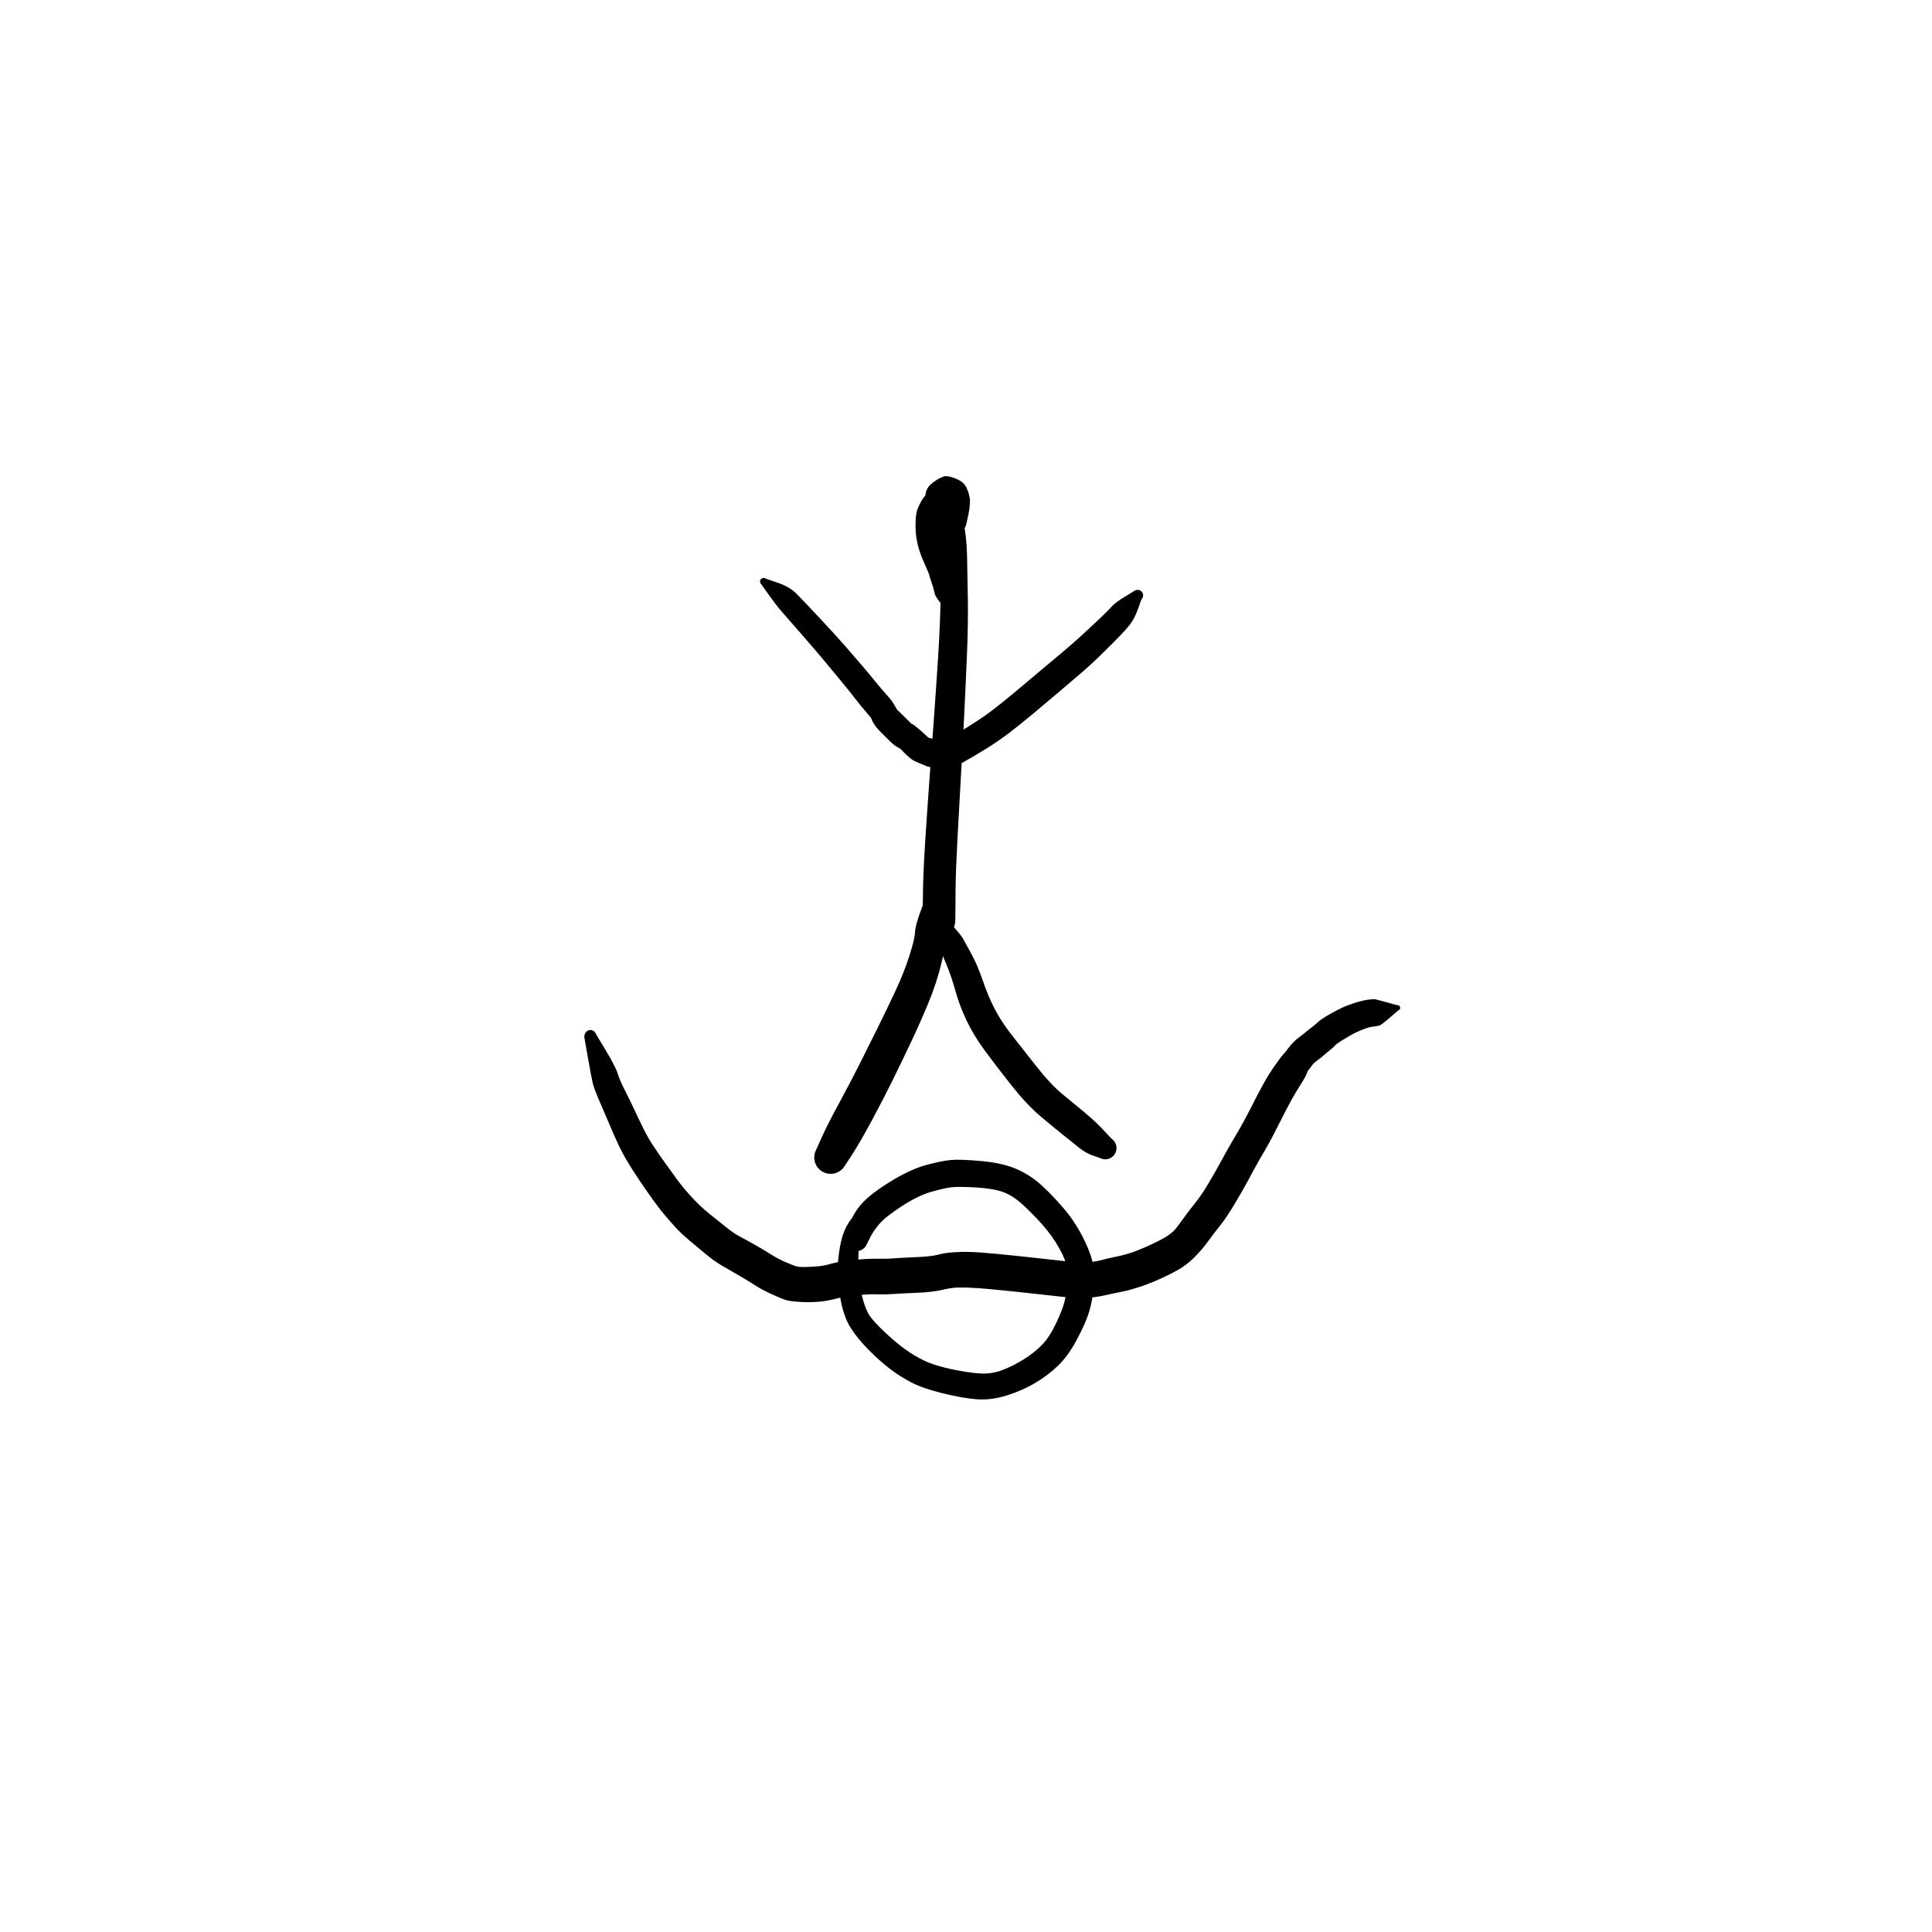<?xml version="1.0" encoding="utf-8"?>
<!-- Generator: SketchAPI 2022.10.18.0 https://api.sketch.io -->
<svg version="1.1" xmlns="http://www.w3.org/2000/svg" xmlns:xlink="http://www.w3.org/1999/xlink" xmlns:sketchjs="https://sketch.io/dtd/" sketchjs:metadata="eyJuYW1lIjoiRHJhd2luZy0xMC5za2V0Y2hwYWQiLCJzdXJmYWNlIjp7ImlzUGFpbnQiOnRydWUsIm1ldGhvZCI6ImZpbGwiLCJibGVuZCI6Im5vcm1hbCIsImVuYWJsZWQiOnRydWUsIm9wYWNpdHkiOjEsInR5cGUiOiJwYXR0ZXJuIiwicGF0dGVybiI6eyJ0eXBlIjoicGF0dGVybiIsInJlZmxlY3QiOiJuby1yZWZsZWN0IiwicmVwZWF0IjoicmVwZWF0Iiwic21vb3RoaW5nIjpmYWxzZSwic3JjIjoidHJhbnNwYXJlbnRMaWdodCIsInN4IjoxLCJzeSI6MSwieDAiOjAuNSwieDEiOjEsInkwIjowLjUsInkxIjoxfSwiaXNGaWxsIjp0cnVlfSwiY2xpcFBhdGgiOnsiZW5hYmxlZCI6dHJ1ZSwic3R5bGUiOnsic3Ryb2tlU3R5bGUiOiJibGFjayIsImxpbmVXaWR0aCI6MX19LCJkZXNjcmlwdGlvbiI6Ik1hZGUgd2l0aCBTa2V0Y2hwYWQiLCJtZXRhZGF0YSI6e30sImV4cG9ydERQSSI6NzIsImV4cG9ydEZvcm1hdCI6InBuZyIsImV4cG9ydFF1YWxpdHkiOjAuOTUsInVuaXRzIjoicHgiLCJ3aWR0aCI6NjAwLCJoZWlnaHQiOjYwMCwicGFnZXMiOlt7IndpZHRoIjo2MDAsImhlaWdodCI6NjAwfV0sInV1aWQiOiI4OWQwYWE3Zi0xZTc0LTRlMWItYjYwNS03ZDQ2YjI2MWE2NTkifQ==" width="600" height="600" viewBox="0 0 600 600">
<g style="mix-blend-mode: source-over;" sketchjs:tool="pen" transform="matrix(1.191,0,0,1.191,285.294,149.939)">
	<g sketchjs:uid="1">
		<g sketchjs:uid="2" style="paint-order: stroke fill markers;">
			<path d="M 10.624 5Q 10.624 5 11.566 9.462Q 12.508 13.924 12.621 18.919Q 12.735 23.914 12.832 30.402Q 12.93 36.889 12.592 44.976Q 12.254 53.062 11.854 61.09Q 11.454 69.117 11.016 76.635Q 10.578 84.152 10.13 92.634Q 9.681 101.115 9.627 106.046Q 9.574 110.976 9.567 113.973Q 9.561 116.97 6.726 118.082Q 3.89 119.195 3.874 119.058Q 3.857 118.921 3.873 118.783Q 3.89 118.646 3.939 118.517Q 3.987 118.388 4.066 118.274Q 4.144 118.161 4.247 118.069Q 4.351 117.977 4.473 117.913Q 4.595 117.849 4.729 117.815Q 4.863 117.782 5.001 117.782Q 5.139 117.782 5.273 117.815Q 5.407 117.848 5.53 117.912Q 5.652 117.976 5.755 118.067Q 5.859 118.159 5.937 118.272Q 6.016 118.386 6.065 118.515Q 6.114 118.644 6.114 118.644Q 6.114 118.644 3.557 117.785Q 0.999 116.926 1.024 113.889Q 1.049 110.851 1.142 105.732Q 1.236 100.614 1.797 92.112Q 2.359 83.61 2.911 76.119Q 3.463 68.628 4.042 60.646Q 4.62 52.664 5.115 44.776Q 5.61 36.889 5.708 30.401Q 5.805 23.914 5.919 18.919Q 6.032 13.924 6.974 9.462Q 7.916 5 7.935 4.838Q 7.955 4.676 8.013 4.523Q 8.071 4.371 8.164 4.236Q 8.256 4.102 8.379 3.994Q 8.501 3.885 8.645 3.81Q 8.79 3.734 8.948 3.695Q 9.107 3.656 9.27 3.656Q 9.433 3.656 9.592 3.695Q 9.75 3.734 9.895 3.81Q 10.039 3.886 10.162 3.994Q 10.284 4.102 10.376 4.236Q 10.469 4.371 10.527 4.523Q 10.585 4.676 10.605 4.838Q 10.624 5 10.624 5" sketchjs:uid="3" style="fill: #000000;"/>
		</g>
	</g>
</g>
<g style="mix-blend-mode: source-over;" sketchjs:tool="pen" transform="matrix(1.456,0,0,1.456,250.674,271.41)">
	<g sketchjs:uid="1">
		<g sketchjs:uid="2" style="paint-order: stroke fill markers;">
			<path d="M 27.446 5Q 27.446 5 28.557 7.974Q 29.668 10.949 29.738 12.477Q 29.807 14.006 28.762 18.507Q 27.717 23.008 25.916 27.362Q 24.115 31.717 22.17 35.824Q 20.225 39.931 18.245 43.963Q 16.265 47.995 13.793 52.58Q 11.322 57.165 9.649 59.768Q 7.976 62.37 7.705 62.698Q 7.435 63.025 7.094 63.279Q 6.753 63.532 6.361 63.697Q 5.969 63.861 5.549 63.927Q 5.129 63.993 4.706 63.956Q 4.283 63.92 3.88 63.783Q 3.478 63.647 3.12 63.417Q 2.762 63.188 2.47 62.88Q 2.177 62.572 1.966 62.203Q 1.756 61.834 1.64 61.425Q 1.524 61.017 1.509 60.592Q 1.494 60.167 1.582 59.751Q 1.669 59.335 1.853 58.953Q 2.037 58.57 2.037 58.57Q 2.037 58.57 3.2 55.985Q 4.362 53.4 6.783 48.943Q 9.203 44.487 11.203 40.509Q 13.202 36.531 15.154 32.588Q 17.106 28.644 18.873 24.859Q 20.64 21.073 21.786 17.508Q 22.933 13.943 23.002 12.446Q 23.072 10.949 24.183 7.974Q 25.294 5 25.31 4.871Q 25.325 4.743 25.371 4.621Q 25.417 4.5 25.491 4.393Q 25.565 4.287 25.662 4.201Q 25.759 4.115 25.874 4.054Q 25.989 3.994 26.114 3.963Q 26.24 3.932 26.37 3.932Q 26.5 3.932 26.626 3.963Q 26.752 3.994 26.866 4.054Q 26.981 4.115 27.078 4.201Q 27.175 4.287 27.249 4.393Q 27.323 4.5 27.369 4.621Q 27.415 4.743 27.43 4.871Q 27.446 5 27.446 5" sketchjs:uid="3" style="fill: #000000;"/>
		</g>
	</g>
</g>
<g style="mix-blend-mode: source-over;" sketchjs:tool="pen" transform="matrix(1.191,0,0,1.191,285.613,277.365)">
	<g sketchjs:uid="1">
		<g sketchjs:uid="2" style="paint-order: stroke fill markers;">
			<path d="M 5.262 4.895Q 5.262 4.895 8.051 7.926Q 10.84 10.956 11.341 11.929Q 11.841 12.902 13.435 15.771Q 15.029 18.64 16.439 22.766Q 17.849 26.892 19.551 30.173Q 21.252 33.453 23.827 36.772Q 26.402 40.09 30.335 45.051Q 34.267 50.012 37.257 52.455Q 40.247 54.898 42.698 56.929Q 45.149 58.961 46.723 60.555Q 48.298 62.149 49.088 63.035Q 49.879 63.921 50.163 64.137Q 50.447 64.352 50.672 64.63Q 50.896 64.907 51.047 65.23Q 51.199 65.553 51.268 65.903Q 51.338 66.253 51.322 66.609Q 51.306 66.965 51.205 67.307Q 51.104 67.65 50.925 67.958Q 50.745 68.266 50.497 68.522Q 50.248 68.778 49.946 68.967Q 49.643 69.156 49.305 69.268Q 48.966 69.379 48.61 69.406Q 48.254 69.433 47.903 69.374Q 47.551 69.315 47.223 69.174Q 46.896 69.033 46.896 69.033Q 46.896 69.033 45.062 68.387Q 43.229 67.741 41.667 66.466Q 40.105 65.19 37.563 63.179Q 35.02 61.169 31.449 58.142Q 27.877 55.116 23.88 50.06Q 19.884 45.005 16.955 41.024Q 14.027 37.043 12.188 33.139Q 10.35 29.234 9.336 25.546Q 8.322 21.857 7.022 18.719Q 5.723 15.582 5.307 14.461Q 4.89 13.341 4.814 9.223Q 4.738 5.105 4.729 5.072Q 4.72 5.039 4.719 5.005Q 4.719 4.971 4.726 4.938Q 4.734 4.905 4.749 4.874Q 4.764 4.844 4.786 4.818Q 4.809 4.792 4.836 4.772Q 4.864 4.752 4.896 4.739Q 4.927 4.727 4.961 4.722Q 4.995 4.717 5.029 4.721Q 5.063 4.724 5.095 4.736Q 5.127 4.747 5.155 4.766Q 5.183 4.785 5.207 4.81Q 5.23 4.835 5.246 4.865Q 5.262 4.895 5.262 4.895" sketchjs:uid="3" style="fill: #000000;"/>
		</g>
	</g>
</g>
<g style="mix-blend-mode: source-over;" sketchjs:tool="pen" transform="matrix(1.078,0,0,1.078,231.744,175.197)">
	<g sketchjs:uid="1">
		<g sketchjs:uid="2" style="paint-order: stroke fill markers;">
			<path d="M 5.618 4.176Q 5.618 4.176 9.072 5.361Q 12.526 6.547 14.464 8.5Q 16.402 10.454 20.997 15.362Q 25.592 20.271 28.215 23.263Q 30.837 26.255 33.381 29.235Q 35.926 32.215 37.539 34.226Q 39.151 36.236 40.51 37.705Q 41.868 39.174 42.547 40.377Q 43.226 41.58 43.49 41.974Q 43.753 42.368 43.701 42.217Q 43.648 42.066 44.155 42.573Q 44.662 43.08 45.658 44.063Q 46.653 45.045 47.16 45.552Q 47.667 46.059 47.715 46.055Q 47.763 46.05 47.9 46.091Q 48.036 46.131 49.216 47.081Q 50.396 48.031 51.456 49.029Q 52.516 50.026 52.577 50.031Q 52.638 50.035 53.076 50.131Q 53.515 50.226 54.589 50.675Q 55.664 51.125 56.374 51.013Q 57.083 50.901 57.653 50.751Q 58.222 50.6 59.27 49.829Q 60.318 49.058 64.279 46.605Q 68.24 44.153 71.163 41.897Q 74.086 39.641 77.561 36.746Q 81.036 33.851 84.534 30.88Q 88.031 27.909 91.053 25.408Q 94.074 22.908 97.087 20.112Q 100.099 17.316 102.143 15.387Q 104.188 13.459 105.242 12.268Q 106.297 11.077 108.984 9.446Q 111.672 7.814 111.83 7.702Q 111.988 7.589 112.169 7.518Q 112.349 7.447 112.541 7.421Q 112.734 7.395 112.926 7.415Q 113.119 7.436 113.302 7.502Q 113.484 7.569 113.645 7.677Q 113.806 7.785 113.937 7.928Q 114.067 8.072 114.16 8.242Q 114.252 8.413 114.301 8.6Q 114.35 8.788 114.353 8.982Q 114.356 9.176 114.312 9.365Q 114.268 9.554 114.18 9.727Q 114.093 9.9 113.966 10.047Q 113.839 10.194 113.839 10.194Q 113.839 10.194 112.862 12.912Q 111.884 15.63 110.674 17.22Q 109.463 18.809 107.459 20.867Q 105.456 22.924 102.339 25.981Q 99.223 29.038 96.256 31.566Q 93.289 34.093 89.766 37.092Q 86.242 40.091 82.645 43.095Q 79.048 46.1 75.785 48.596Q 72.523 51.092 68.494 53.564Q 64.465 56.036 62.154 57.261Q 59.843 58.486 58.356 58.712Q 56.869 58.937 54.815 58.739Q 52.761 58.541 51.789 58.132Q 50.816 57.724 49.563 57.21Q 48.31 56.697 47.7 56.259Q 47.089 55.821 46.094 54.884Q 45.099 53.947 44.825 53.595Q 44.551 53.242 43.908 52.912Q 43.266 52.582 42.671 52.133Q 42.076 51.683 41.574 51.182Q 41.073 50.681 40.067 49.682Q 39.061 48.683 38.572 48.194Q 38.084 47.706 37.579 47.109Q 37.075 46.512 36.628 45.743Q 36.181 44.974 36.122 44.643Q 36.063 44.312 34.579 42.644Q 33.096 40.976 31.612 39.029Q 30.128 37.082 27.652 34.082Q 25.176 31.082 22.705 28.101Q 20.234 25.119 15.847 20.102Q 11.461 15.085 10.019 13.433Q 8.578 11.782 6.48 8.803Q 4.382 5.824 4.293 5.738Q 4.203 5.652 4.137 5.547Q 4.07 5.442 4.031 5.325Q 3.991 5.207 3.981 5.083Q 3.971 4.959 3.991 4.837Q 4.011 4.714 4.059 4.6Q 4.108 4.486 4.182 4.387Q 4.257 4.287 4.353 4.209Q 4.449 4.13 4.561 4.077Q 4.673 4.024 4.795 3.999Q 4.916 3.974 5.04 3.979Q 5.164 3.984 5.284 4.018Q 5.403 4.053 5.51 4.114Q 5.618 4.176 5.618 4.176" sketchjs:uid="3" style="fill: #000000;"/>
		</g>
	</g>
</g>
<g style="mix-blend-mode: source-over;" sketchjs:tool="pen" transform="matrix(1.164,0.129,-0.14,1.267,180.527,293.916)">
	<g sketchjs:uid="1">
		<g sketchjs:uid="2" style="paint-order: stroke fill markers;">
			<path d="M 6.409 20.812Q 6.409 20.812 9.481 24.521Q 12.552 28.229 13.289 29.807Q 14.025 31.386 15.694 33.692Q 17.362 35.999 19.975 39.957Q 22.588 43.914 24.294 45.818Q 26 47.722 27.899 49.678Q 29.798 51.634 31.768 53.608Q 33.737 55.583 35.528 57.038Q 37.319 58.492 38.679 59.468Q 40.039 60.444 41.781 61.443Q 43.523 62.443 46.03 63.918Q 48.536 65.393 50.117 65.958Q 51.697 66.524 54.218 67.505Q 56.739 68.486 58.877 69.451Q 61.016 70.416 63.151 71.004Q 65.286 71.592 66.011 71.702Q 66.736 71.812 68.199 71.642Q 69.663 71.472 71.464 71.153Q 73.265 70.834 74.971 70.18Q 76.677 69.527 80.403 68.736Q 84.13 67.944 86.878 67.713Q 89.626 67.481 91.446 67.15Q 93.267 66.82 97.306 66.255Q 101.346 65.689 103.035 65.067Q 104.724 64.445 107.05 64.072Q 109.376 63.699 111.026 63.578Q 112.675 63.457 114.244 63.398Q 115.813 63.338 118.354 63.304Q 120.896 63.27 122.92 63.26Q 124.943 63.249 126.949 63.244Q 128.955 63.239 131.456 63.239Q 133.957 63.239 136.947 63.234Q 139.938 63.229 142.184 62.94Q 144.431 62.651 146.081 62.046Q 147.73 61.441 149.804 60.838Q 151.877 60.236 153.708 59.471Q 155.54 58.706 157.899 57.438Q 160.258 56.17 162.136 54.922Q 164.014 53.675 164.858 52.458Q 165.703 51.242 166.707 49.574Q 167.712 47.906 169.207 45.76Q 170.703 43.613 172.232 40.507Q 173.761 37.401 174.808 35.028Q 175.854 32.656 176.848 30.578Q 177.841 28.5 178.837 26.472Q 179.833 24.444 181.382 20.643Q 182.931 16.841 183.914 14.708Q 184.897 12.576 185.898 10.876Q 186.9 9.176 187.475 8.259Q 188.05 7.343 189.653 5.626Q 191.256 3.91 191.442 3.662Q 191.627 3.414 191.867 3.218Q 192.106 3.021 192.386 2.888Q 192.665 2.754 192.969 2.692Q 193.272 2.629 193.582 2.641Q 193.891 2.653 194.189 2.738Q 194.487 2.824 194.755 2.978Q 195.024 3.133 195.247 3.347Q 195.471 3.561 195.637 3.822Q 195.803 4.084 195.902 4.377Q 196.001 4.671 196.026 4.98Q 196.052 5.288 196.003 5.594Q 195.954 5.9 195.833 6.185Q 195.712 6.47 195.712 6.47Q 195.712 6.47 195.402 8.801Q 195.092 11.131 194.601 12.194Q 194.109 13.257 193.34 14.686Q 192.571 16.114 191.673 18.064Q 190.774 20.014 189.134 24.099Q 187.493 28.185 186.53 30.167Q 185.566 32.149 184.648 34.119Q 183.729 36.089 182.615 38.672Q 181.501 41.255 179.665 44.906Q 177.828 48.557 176.479 50.498Q 175.129 52.439 173.82 54.557Q 172.511 56.675 170.713 58.764Q 168.915 60.852 166.635 62.355Q 164.355 63.857 161.602 65.31Q 158.85 66.763 156.572 67.684Q 154.295 68.604 152.407 69.144Q 150.519 69.683 148.021 70.482Q 145.523 71.28 142.741 71.605Q 139.96 71.931 136.958 71.936Q 133.957 71.941 131.467 71.941Q 128.977 71.941 126.982 71.946Q 124.988 71.951 123.003 71.961Q 121.019 71.971 118.577 72.007Q 116.136 72.043 114.715 72.095Q 113.294 72.146 111.956 72.238Q 110.617 72.33 109.071 72.515Q 107.525 72.7 105.051 73.505Q 102.578 74.31 98.671 74.851Q 94.764 75.392 92.536 75.769Q 90.308 76.146 88.091 76.303Q 85.873 76.46 82.742 77.079Q 79.612 77.698 77.179 78.538Q 74.746 79.378 72.517 79.746Q 70.289 80.113 67.8 80.228Q 65.311 80.342 64.091 80.113Q 62.871 79.884 60.163 79.058Q 57.454 78.232 55.525 77.336Q 53.595 76.44 51.116 75.446Q 48.638 74.451 46.428 73.553Q 44.218 72.656 41.735 71.147Q 39.251 69.638 37.171 68.369Q 35.092 67.1 33.564 65.926Q 32.036 64.753 30.016 62.99Q 27.995 61.228 26.005 59.172Q 24.015 57.116 22.026 54.97Q 20.037 52.825 18.071 50.437Q 16.105 48.05 13.671 44.07Q 11.238 40.091 9.405 37.158Q 7.573 34.224 7.032 32.877Q 6.49 31.529 5.041 26.938Q 3.591 22.348 3.519 22.168Q 3.448 21.988 3.422 21.797Q 3.395 21.605 3.416 21.413Q 3.436 21.22 3.502 21.038Q 3.568 20.856 3.675 20.695Q 3.783 20.535 3.925 20.404Q 4.068 20.274 4.238 20.181Q 4.408 20.089 4.595 20.039Q 4.782 19.99 4.975 19.987Q 5.169 19.984 5.357 20.028Q 5.546 20.071 5.718 20.158Q 5.891 20.245 6.038 20.371Q 6.185 20.497 6.297 20.655Q 6.409 20.812 6.409 20.812" sketchjs:uid="3" style="fill: #000000;"/>
		</g>
	</g>
</g>
<g style="mix-blend-mode: source-over;" sketchjs:tool="pen" transform="matrix(1,0,0,1,394.318,308)">
	<g sketchjs:uid="1">
		<g sketchjs:uid="2" style="paint-order: stroke fill markers;">
			<path d="M 39.863 5.824Q 39.863 5.824 37.216 8.121Q 34.569 10.418 33.957 10.542Q 33.346 10.667 32.226 10.806Q 31.107 10.944 30.405 11.174Q 29.703 11.403 28.842 11.739Q 27.981 12.075 27.073 12.492Q 26.166 12.909 24.818 13.689Q 23.471 14.469 22.055 15.359Q 20.639 16.248 20.319 16.666Q 19.998 17.083 18.917 17.943Q 17.836 18.803 16.901 19.639Q 15.966 20.475 14.89 21.248Q 13.815 22.021 13.452 22.475Q 13.088 22.928 12.622 23.589Q 12.156 24.249 11.088 25.402Q 10.019 26.555 7.665 26.501Q 5.31 26.446 5.288 26.481Q 5.265 26.515 5.235 26.543Q 5.204 26.571 5.168 26.591Q 5.132 26.611 5.092 26.622Q 5.052 26.633 5.011 26.634Q 4.969 26.635 4.929 26.626Q 4.889 26.617 4.852 26.598Q 4.815 26.58 4.783 26.553Q 4.752 26.526 4.727 26.493Q 4.703 26.459 4.688 26.421Q 4.672 26.383 4.666 26.342Q 4.66 26.301 4.664 26.26Q 4.669 26.218 4.682 26.18Q 4.696 26.141 4.696 26.141Q 4.696 26.141 3.984 23.484Q 3.272 20.828 4.019 19.844Q 4.766 18.86 5.581 17.763Q 6.396 16.666 7.456 15.601Q 8.516 14.537 9.243 14.045Q 9.971 13.554 11.152 12.554Q 12.334 11.554 12.98 11.103Q 13.627 10.652 14.76 9.626Q 15.894 8.599 17.548 7.61Q 19.202 6.622 20.986 5.699Q 22.77 4.777 23.922 4.334Q 25.075 3.892 26.294 3.49Q 27.513 3.087 28.89 2.77Q 30.267 2.452 31.109 2.401Q 31.951 2.35 32.353 2.305Q 32.755 2.259 36.126 3.218Q 39.497 4.176 39.598 4.166Q 39.699 4.156 39.8 4.171Q 39.901 4.185 39.995 4.224Q 40.089 4.262 40.172 4.322Q 40.254 4.381 40.32 4.459Q 40.385 4.537 40.431 4.628Q 40.476 4.719 40.498 4.818Q 40.52 4.917 40.518 5.019Q 40.515 5.121 40.489 5.219Q 40.462 5.317 40.413 5.406Q 40.363 5.495 40.294 5.57Q 40.225 5.644 40.14 5.7Q 40.055 5.756 39.959 5.79Q 39.863 5.824 39.863 5.824" sketchjs:uid="3" style="fill: #000000;"/>
		</g>
	</g>
</g>
<g style="mix-blend-mode: source-over;" sketchjs:tool="pen" transform="matrix(1,0,0,1,258.1,359.705)">
	<g sketchjs:uid="1">
		<g sketchjs:uid="2" style="paint-order: stroke fill markers;">
			<path d="M 19.286 11.907Q 19.286 11.907 16.926 14.143Q 14.567 16.379 12.723 18.651Q 10.88 20.924 9.889 22.976Q 8.899 25.028 8.678 27.426Q 8.457 29.823 8.382 33.594Q 8.308 37.366 9.519 42.406Q 10.729 47.447 12.443 49.558Q 14.157 51.67 17.249 54.543Q 20.341 57.415 23.063 59.368Q 25.785 61.322 28.872 62.832Q 31.959 64.343 37.37 65.494Q 42.781 66.645 46.381 66.842Q 49.98 67.039 53.315 65.737Q 56.65 64.435 59.887 62.413Q 63.124 60.391 65.459 57.996Q 67.794 55.602 69.804 51.398Q 71.813 47.195 72.457 44.673Q 73.101 42.151 73.296 39.56Q 73.491 36.97 73.262 34.38Q 73.033 31.789 70.825 27.894Q 68.616 23.998 65.678 20.688Q 62.74 17.379 59.565 14.459Q 56.39 11.539 53.315 10.457Q 50.24 9.376 44.959 9.07Q 39.678 8.764 37.507 8.999Q 35.337 9.234 31.19 10.401Q 27.043 11.568 21.949 14.885Q 16.855 18.203 14.981 20.414Q 13.108 22.625 12.127 24.607Q 11.146 26.589 10.959 26.957Q 10.773 27.325 10.504 27.638Q 10.235 27.951 9.899 28.19Q 9.563 28.43 9.18 28.582Q 8.796 28.734 8.387 28.79Q 7.979 28.846 7.568 28.802Q 7.158 28.759 6.77 28.618Q 6.382 28.478 6.039 28.249Q 5.696 28.019 5.418 27.715Q 5.139 27.41 4.942 27.048Q 4.745 26.685 4.64 26.286Q 4.535 25.887 4.529 25.474Q 4.523 25.062 4.616 24.66Q 4.708 24.258 4.708 24.258Q 4.708 24.258 5.7 20.791Q 6.691 17.323 9.455 14.189Q 12.219 11.055 18.456 7.222Q 24.692 3.389 29.611 2.074Q 34.53 0.758 37.417 0.525Q 40.304 0.291 46.786 0.883Q 53.268 1.474 57.607 3.351Q 61.946 5.228 65.528 8.548Q 69.11 11.868 72.578 15.975Q 76.046 20.082 78.661 25.478Q 81.275 30.873 81.527 34.283Q 81.78 37.692 81.445 41.01Q 81.111 44.328 80.158 47.618Q 79.205 50.907 76.439 56.119Q 73.672 61.331 70.552 64.358Q 67.431 67.385 63.39 69.779Q 59.35 72.174 54.527 73.673Q 49.703 75.172 45.341 74.86Q 40.978 74.549 34.682 73.003Q 28.386 71.458 24.751 69.531Q 21.116 67.604 18.071 65.25Q 15.026 62.896 11.572 59.405Q 8.117 55.915 5.975 52.5Q 3.832 49.084 2.806 43.091Q 1.779 37.098 2.089 32.929Q 2.4 28.76 3.173 25.527Q 3.946 22.294 5.581 19.817Q 7.217 17.34 9.811 15.152Q 12.406 12.963 15.46 11.818Q 18.514 10.673 18.594 10.635Q 18.673 10.598 18.759 10.581Q 18.845 10.564 18.933 10.568Q 19.021 10.572 19.105 10.597Q 19.189 10.622 19.265 10.666Q 19.341 10.71 19.404 10.772Q 19.467 10.833 19.513 10.907Q 19.559 10.982 19.587 11.065Q 19.614 11.148 19.621 11.236Q 19.627 11.323 19.613 11.41Q 19.598 11.497 19.563 11.577Q 19.528 11.658 19.475 11.727Q 19.422 11.797 19.354 11.852Q 19.286 11.908 19.286 11.908" sketchjs:uid="3" style="fill: #000000;"/>
		</g>
	</g>
</g>
<g style="mix-blend-mode: source-over;" sketchjs:tool="pen" transform="matrix(1,0,0,1,283.974,151.695)">
	<g sketchjs:uid="1">
		<g sketchjs:uid="2" style="paint-order: stroke fill markers;">
			<path d="M 8.929 13.631Q 8.929 13.631 6.472 10.536Q 4.015 7.44 4.091 7.69Q 4.168 7.939 4.208 8.236Q 4.248 8.534 4.196 8.555Q 4.143 8.576 6.158 8.435Q 8.173 8.294 8.726 8.337Q 9.28 8.379 9.3 8.832Q 9.32 9.285 9.224 9.853Q 9.128 10.422 9.31 11.76Q 9.492 13.099 9.757 14.294Q 10.021 15.488 10.287 16.266Q 10.553 17.044 10.906 17.923Q 11.258 18.803 12.13 20.715Q 13.002 22.628 13.374 23.908Q 13.747 25.189 14.061 26.042Q 14.374 26.896 14.595 28.156Q 14.817 29.417 14.85 31.135Q 14.882 32.854 13.76 35.513Q 12.637 38.172 12.64 38.297Q 12.643 38.422 12.616 38.544Q 12.589 38.667 12.533 38.779Q 12.478 38.891 12.397 38.987Q 12.316 39.082 12.215 39.156Q 12.113 39.23 11.997 39.277Q 11.881 39.324 11.757 39.342Q 11.634 39.36 11.509 39.348Q 11.384 39.336 11.266 39.294Q 11.148 39.253 11.043 39.184Q 10.939 39.115 10.853 39.023Q 10.768 38.932 10.707 38.822Q 10.646 38.713 10.614 38.592Q 10.581 38.471 10.581 38.471Q 10.581 38.471 8.566 36.104Q 6.552 33.736 6.274 32.513Q 5.997 31.291 5.815 30.66Q 5.633 30.029 5.199 28.804Q 4.765 27.58 4.646 27.011Q 4.527 26.443 3.568 24.312Q 2.608 22.182 2.152 20.991Q 1.695 19.8 1.312 18.49Q 0.929 17.18 0.627 15.317Q 0.325 13.454 0.363 10.89Q 0.4 8.327 0.768 7.051Q 1.137 5.776 2.141 3.946Q 3.146 2.115 4.027 1.861Q 4.908 1.606 6.928 1.469Q 8.948 1.332 9.544 1.783Q 10.14 2.234 10.648 2.971Q 11.157 3.708 11.479 4.375Q 11.801 5.041 11.466 9.005Q 11.131 12.969 11.155 13.106Q 11.179 13.242 11.169 13.38Q 11.159 13.519 11.117 13.651Q 11.074 13.783 11.001 13.901Q 10.928 14.018 10.829 14.115Q 10.73 14.213 10.611 14.283Q 10.491 14.354 10.359 14.393Q 10.226 14.433 10.087 14.44Q 9.949 14.447 9.813 14.421Q 9.677 14.395 9.551 14.336Q 9.425 14.278 9.317 14.192Q 9.208 14.105 9.124 13.995Q 9.04 13.885 8.984 13.758Q 8.928 13.631 8.929 13.631" sketchjs:uid="3" style="fill: #000000;"/>
		</g>
	</g>
</g>
<g style="mix-blend-mode: source-over;" sketchjs:tool="pen" transform="matrix(1,0,0,1,286.197,146.72)">
	<g sketchjs:uid="1">
		<g sketchjs:uid="2" style="paint-order: stroke fill markers;">
			<path d="M 8.13 21.577Q 8.13 21.577 5.185 19.169Q 2.24 16.76 1.988 16.111Q 1.735 15.462 1.467 14.251Q 1.199 13.039 1.105 12.452Q 1.012 11.864 0.939 11.292Q 0.866 10.719 1.02 8.735Q 1.175 6.751 1.385 6.014Q 1.596 5.278 2.109 4.533Q 2.622 3.789 3.802 2.939Q 4.983 2.089 5.652 1.773Q 6.321 1.457 6.946 1.234Q 7.57 1.011 8.918 1.347Q 10.266 1.682 11.654 2.401Q 13.043 3.12 13.76 4.384Q 14.478 5.649 14.886 7.541Q 15.294 9.432 14.601 12.777Q 13.908 16.123 13.765 16.52Q 13.622 16.917 13.388 17.268Q 13.154 17.62 12.843 17.905Q 12.532 18.19 12.161 18.393Q 11.791 18.595 11.383 18.703Q 10.975 18.811 10.553 18.818Q 10.131 18.825 9.719 18.731Q 9.308 18.637 8.931 18.447Q 8.553 18.257 8.233 17.983Q 7.912 17.708 7.667 17.365Q 7.421 17.021 7.265 16.629Q 7.108 16.237 7.051 15.819Q 6.993 15.401 7.036 14.981Q 7.08 14.561 7.08 14.561Q 7.08 14.562 7.018 12.901Q 6.956 11.241 6.732 10.363Q 6.509 9.485 6.496 9.255Q 6.483 9.025 7.049 8.852Q 7.614 8.678 8.955 9.016Q 10.295 9.354 10.03 9.421Q 9.765 9.489 9.61 9.527Q 9.454 9.564 9.324 9.501Q 9.193 9.438 9.367 9.102Q 9.542 8.767 9.641 8.293Q 9.74 7.82 9.558 8.819Q 9.376 9.818 9.413 10.235Q 9.451 10.653 9.499 11.053Q 9.547 11.453 9.639 12.133Q 9.73 12.814 9.789 13.1Q 9.847 13.386 9.658 17.184Q 9.47 20.983 9.495 21.067Q 9.521 21.152 9.526 21.24Q 9.531 21.328 9.515 21.415Q 9.498 21.501 9.462 21.582Q 9.425 21.662 9.37 21.731Q 9.315 21.801 9.246 21.855Q 9.176 21.909 9.095 21.945Q 9.014 21.981 8.927 21.996Q 8.841 22.012 8.752 22.006Q 8.664 22 8.58 21.973Q 8.496 21.947 8.421 21.901Q 8.345 21.854 8.283 21.792Q 8.221 21.729 8.176 21.653Q 8.13 21.577 8.13 21.577" sketchjs:uid="3" style="fill: #000000;"/>
		</g>
	</g>
</g>
</svg>